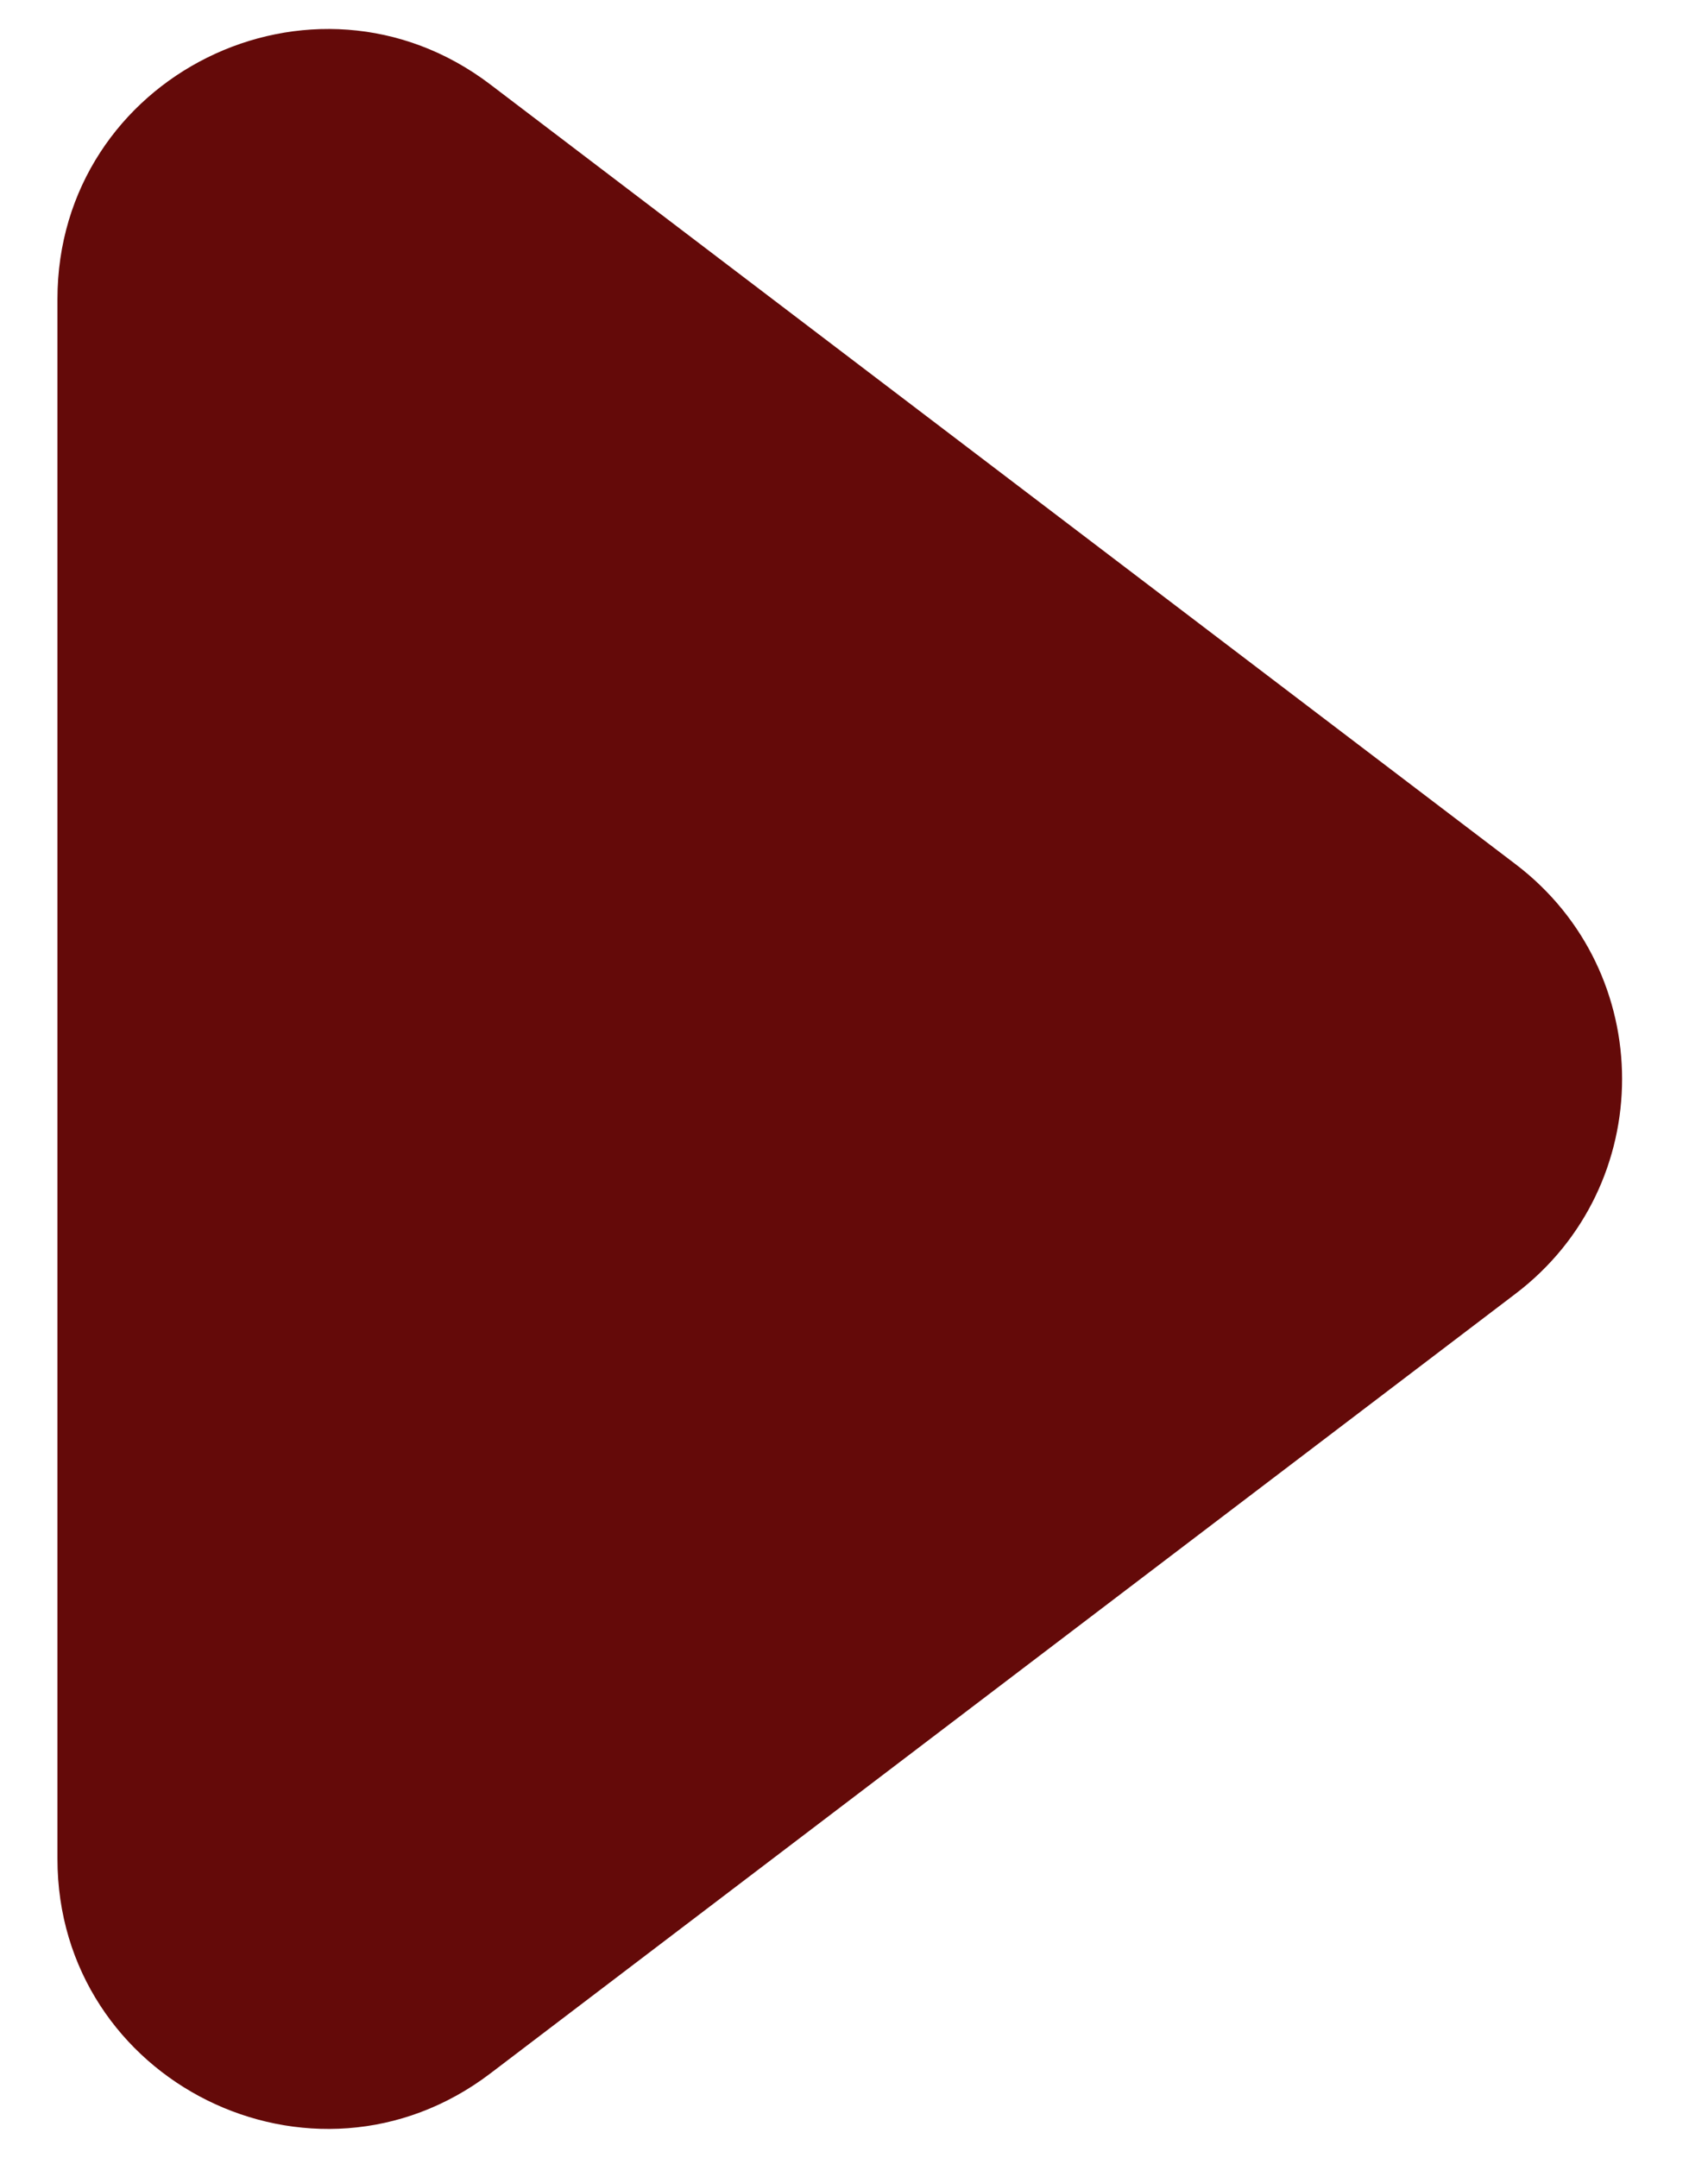 <svg width="19" height="24" viewBox="0 0 19 24" fill="none" xmlns="http://www.w3.org/2000/svg">
<path d="M16.86 9.612C18.439 10.813 18.439 13.187 16.86 14.388L5.455 23.06C3.48 24.562 0.639 23.154 0.639 20.672L0.639 3.328C0.639 0.846 3.48 -0.562 5.455 0.94L16.86 9.612Z" fill="#640A09"/>
</svg>

